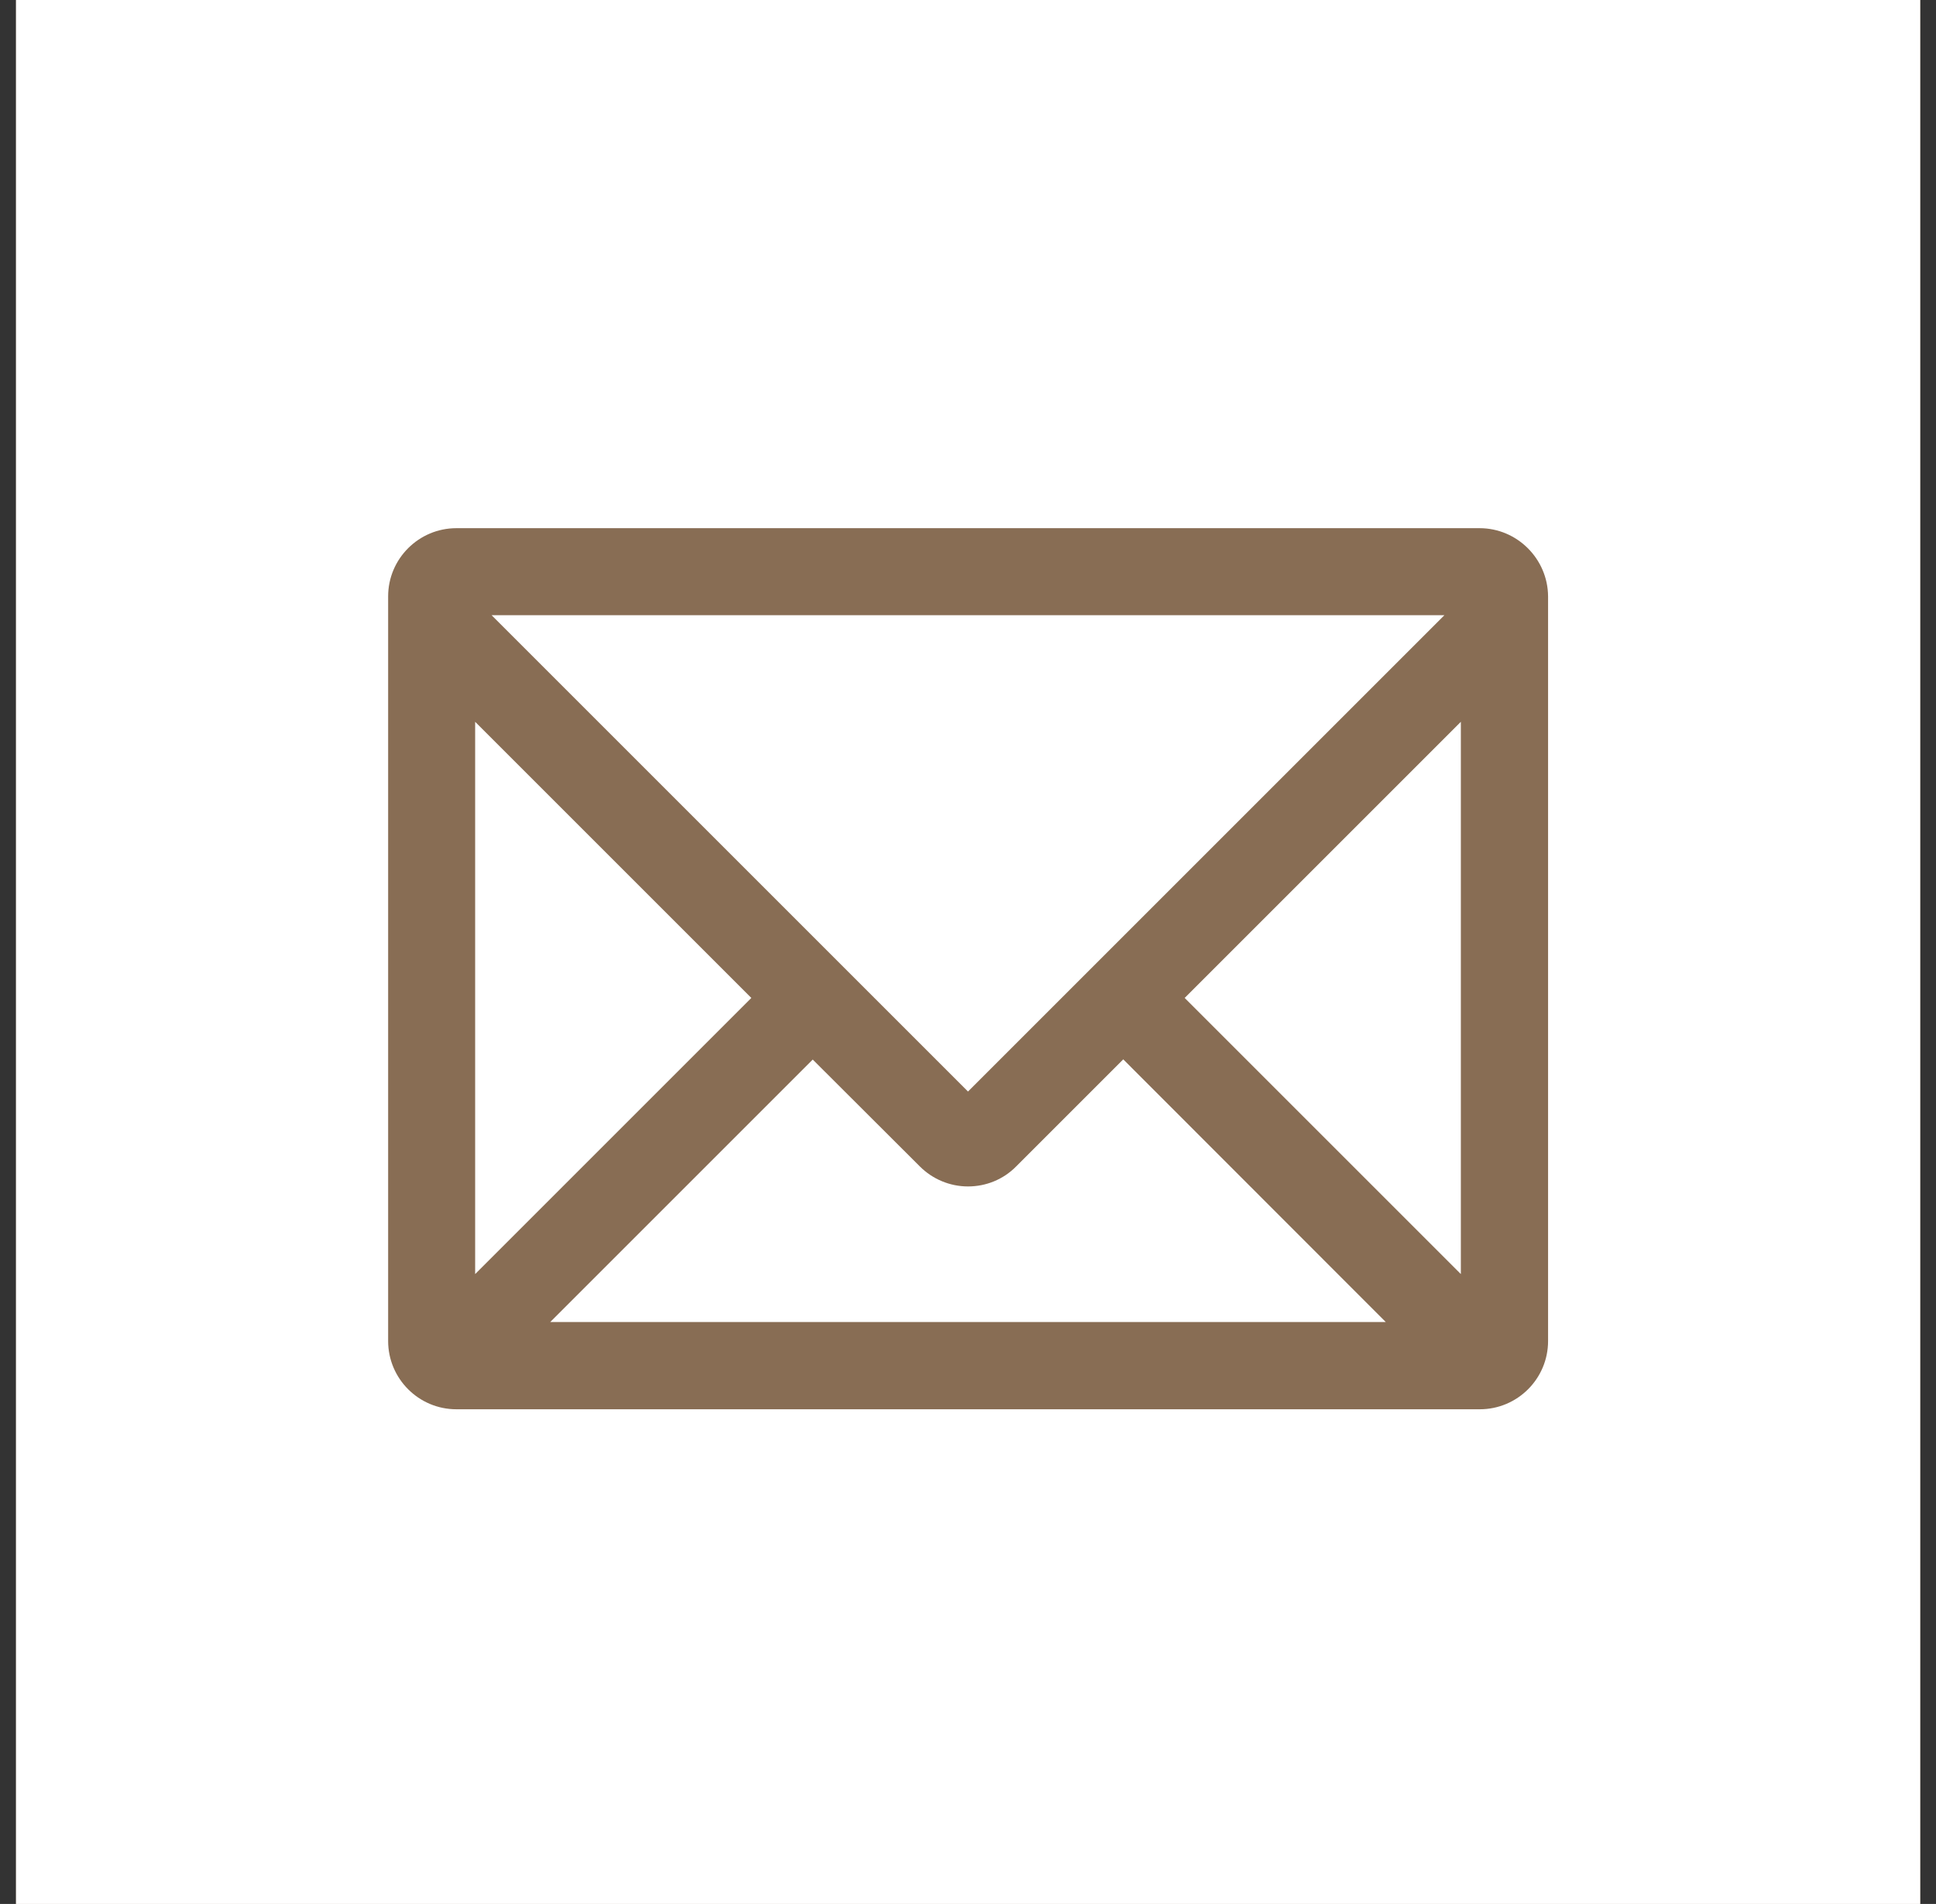 <?xml version="1.0" encoding="utf-8"?>
<!-- Generator: Adobe Illustrator 23.1.0, SVG Export Plug-In . SVG Version: 6.00 Build 0)  -->
<svg version="1.1" id="Layer_1" xmlns="http://www.w3.org/2000/svg" xmlns:xlink="http://www.w3.org/1999/xlink" x="0px" y="0px"
	 viewBox="0 0 90.78 89.29" style="enable-background:new 0 0 90.78 89.29;" xml:space="preserve">
<rect x="0" y="0" width="90.78" height="89.29" fill="#333333" stroke="none"/>
<style type="text/css">
	.st0{fill:#886D54;}
	.st1{fill:#FFFFFF;}
</style>
<g>
	<g>
		<rect x="0.75" y="0" class="st0" width="89.29" height="89.29"/>
		<g>
			<rect x="0.75" y="0" class="st1" width="89.29" height="89.29"/>
		</g>
	</g>
	<path class="st0" d="M69.38,24.77H21.4c-1.76,0-3.2,1.43-3.2,3.2v34.92c0,1.76,1.43,3.2,3.2,3.2h47.99c1.76,0,3.2-1.43,3.2-3.2
		V27.97C72.58,26.21,71.14,24.77,69.38,24.77z M68.5,59.75L55.55,46.8L68.5,33.85V59.75z M43.13,54.7c0.6,0.6,1.41,0.94,2.26,0.94
		c0.85,0,1.66-0.33,2.26-0.94l5.02-5.02L64.98,62H25.8l12.31-12.31L43.13,54.7z M67.73,28.85L45.39,51.19L23.05,28.85H67.73z
		 M35.23,46.8L22.28,59.75v-25.9L35.23,46.8z"/>
</g>
</svg>
